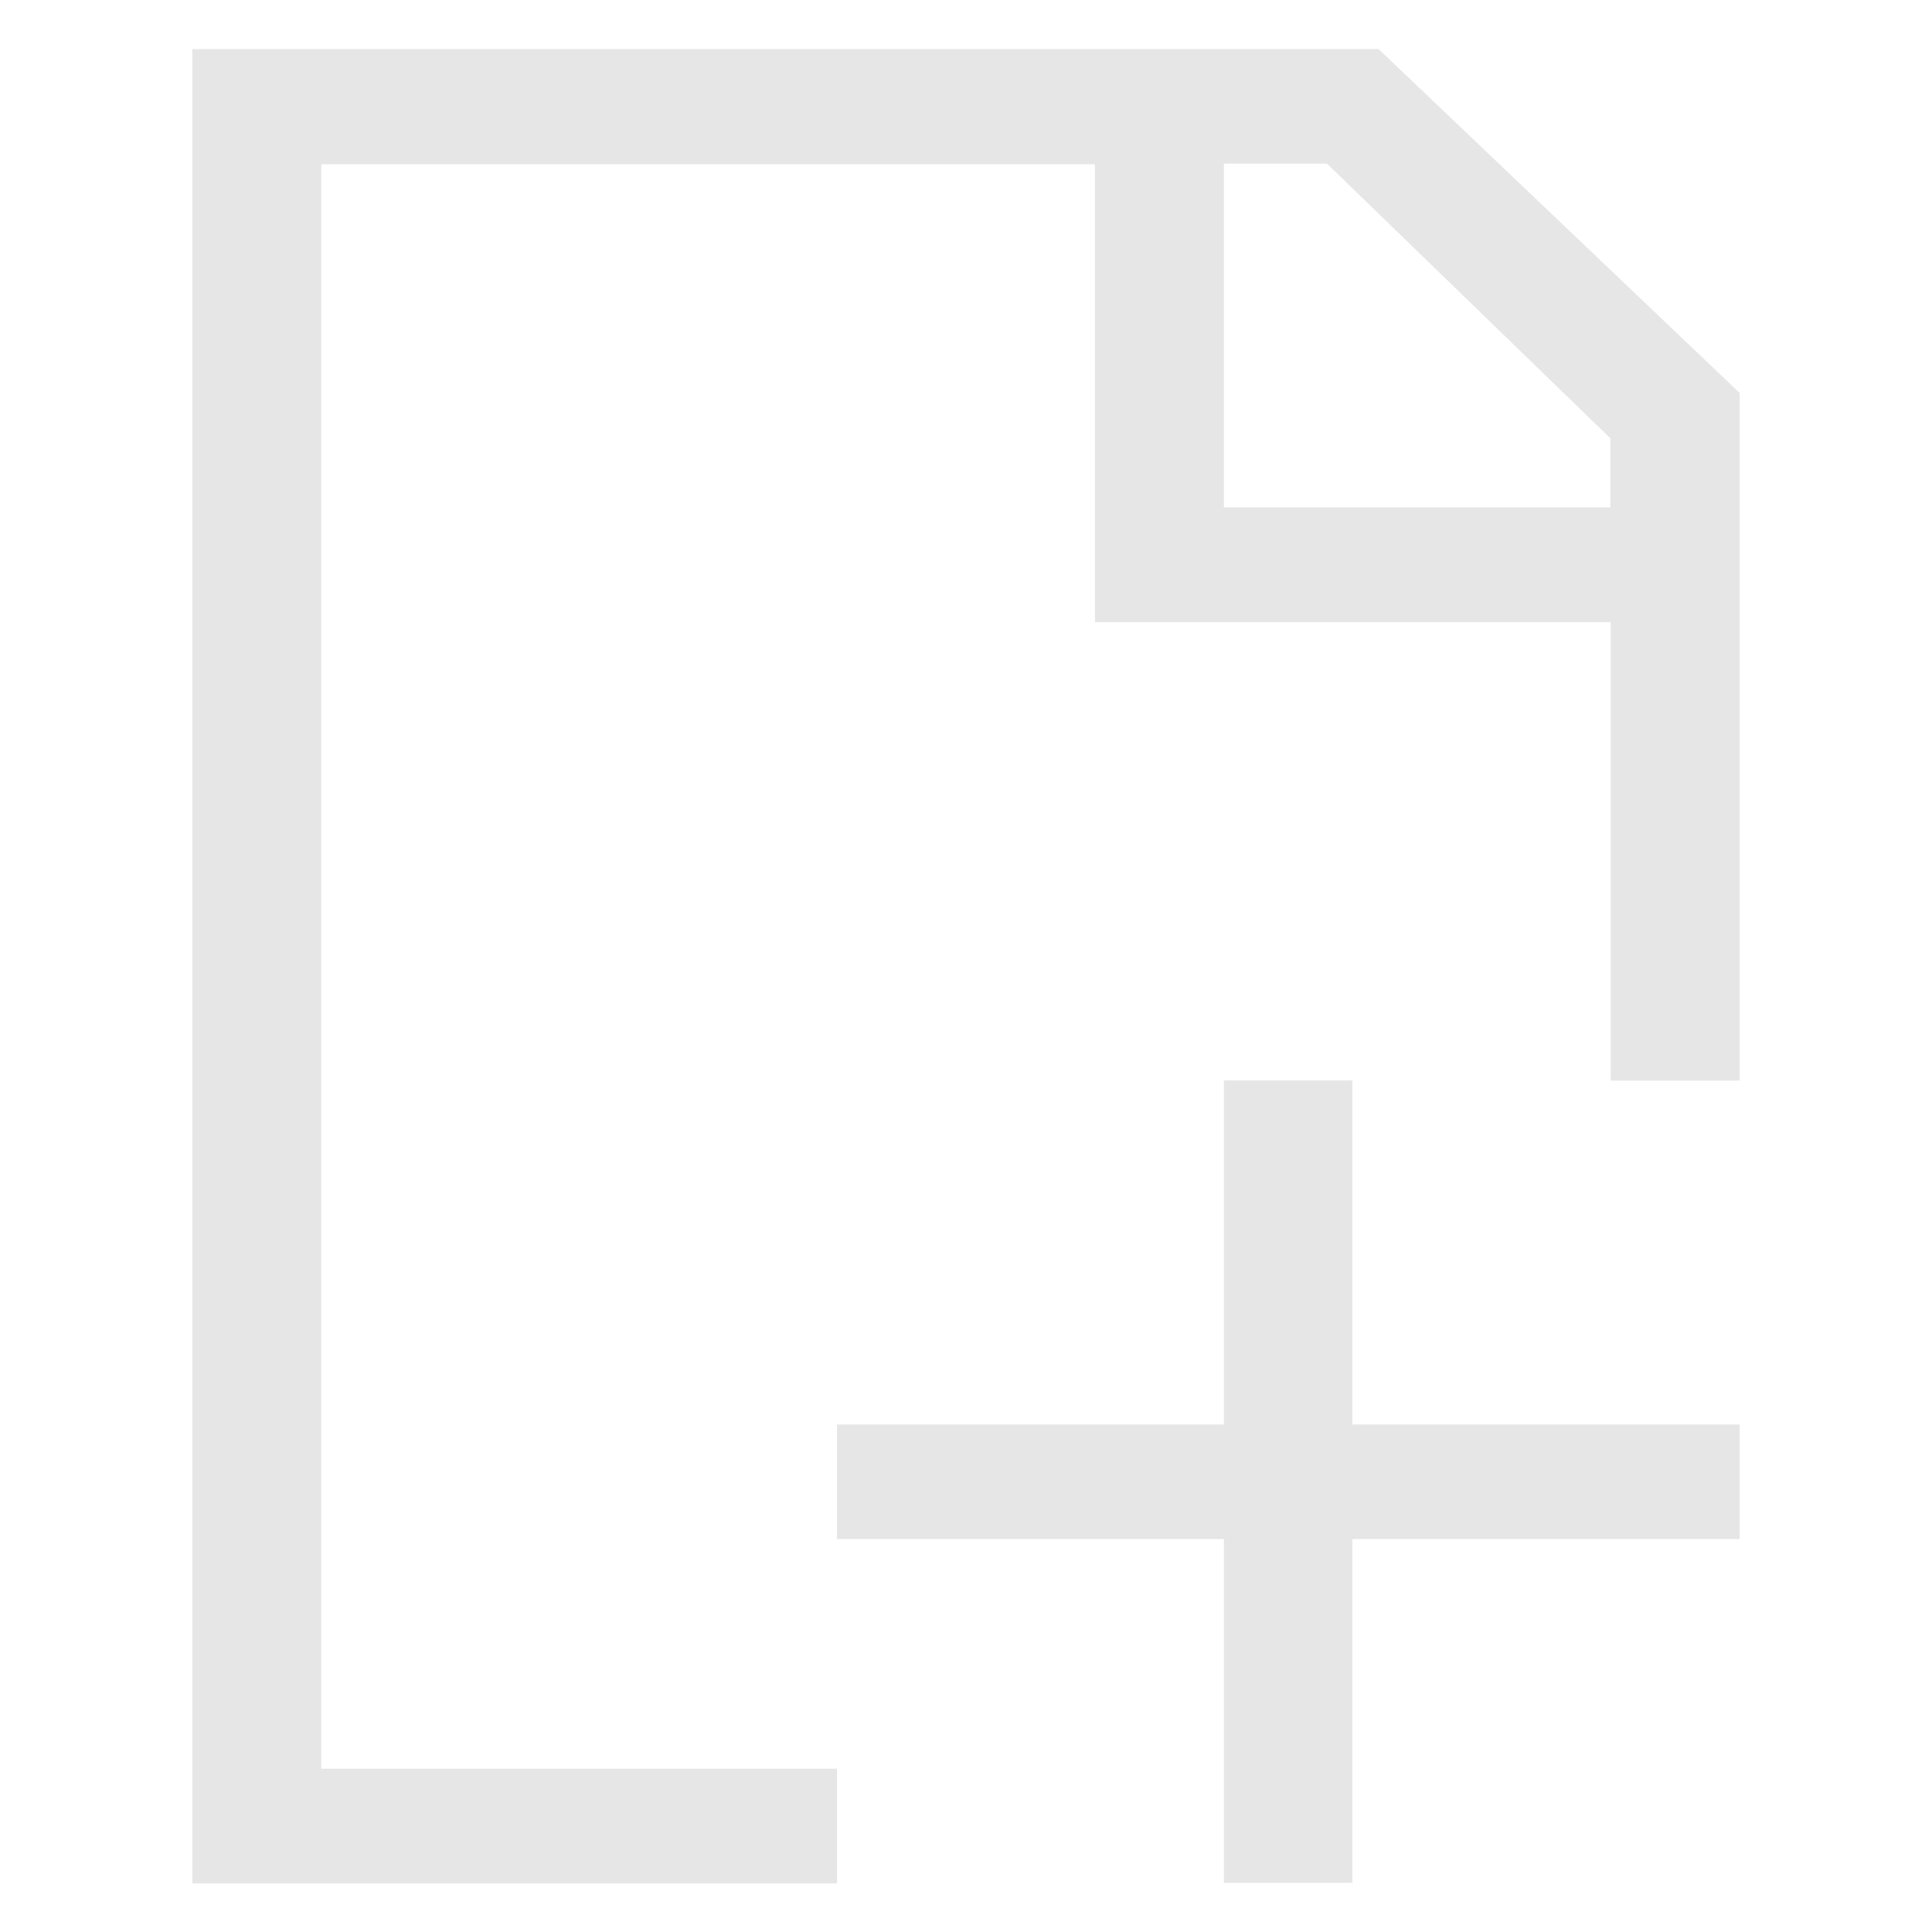 <svg t="1706515875921" class="icon" viewBox="0 0 1024 1024" version="1.1" xmlns="http://www.w3.org/2000/svg" p-id="11613" width="248" height="248"><path d="M443.648 815.718v-60.723h478.413v60.723H443.648z m410.061-485.939h-273.357V87.04H170.291v850.432h273.357v60.774H101.939V26.01h628.736l191.386 182.272v364.442h-68.352V329.779z m0-97.28l-150.374-145.766H648.704v182.221h204.8v-36.454z m-204.8 340.173H716.8v425.267h-68.096v-425.267z" fill="#e6e6e6" p-id="11614"></path></svg>